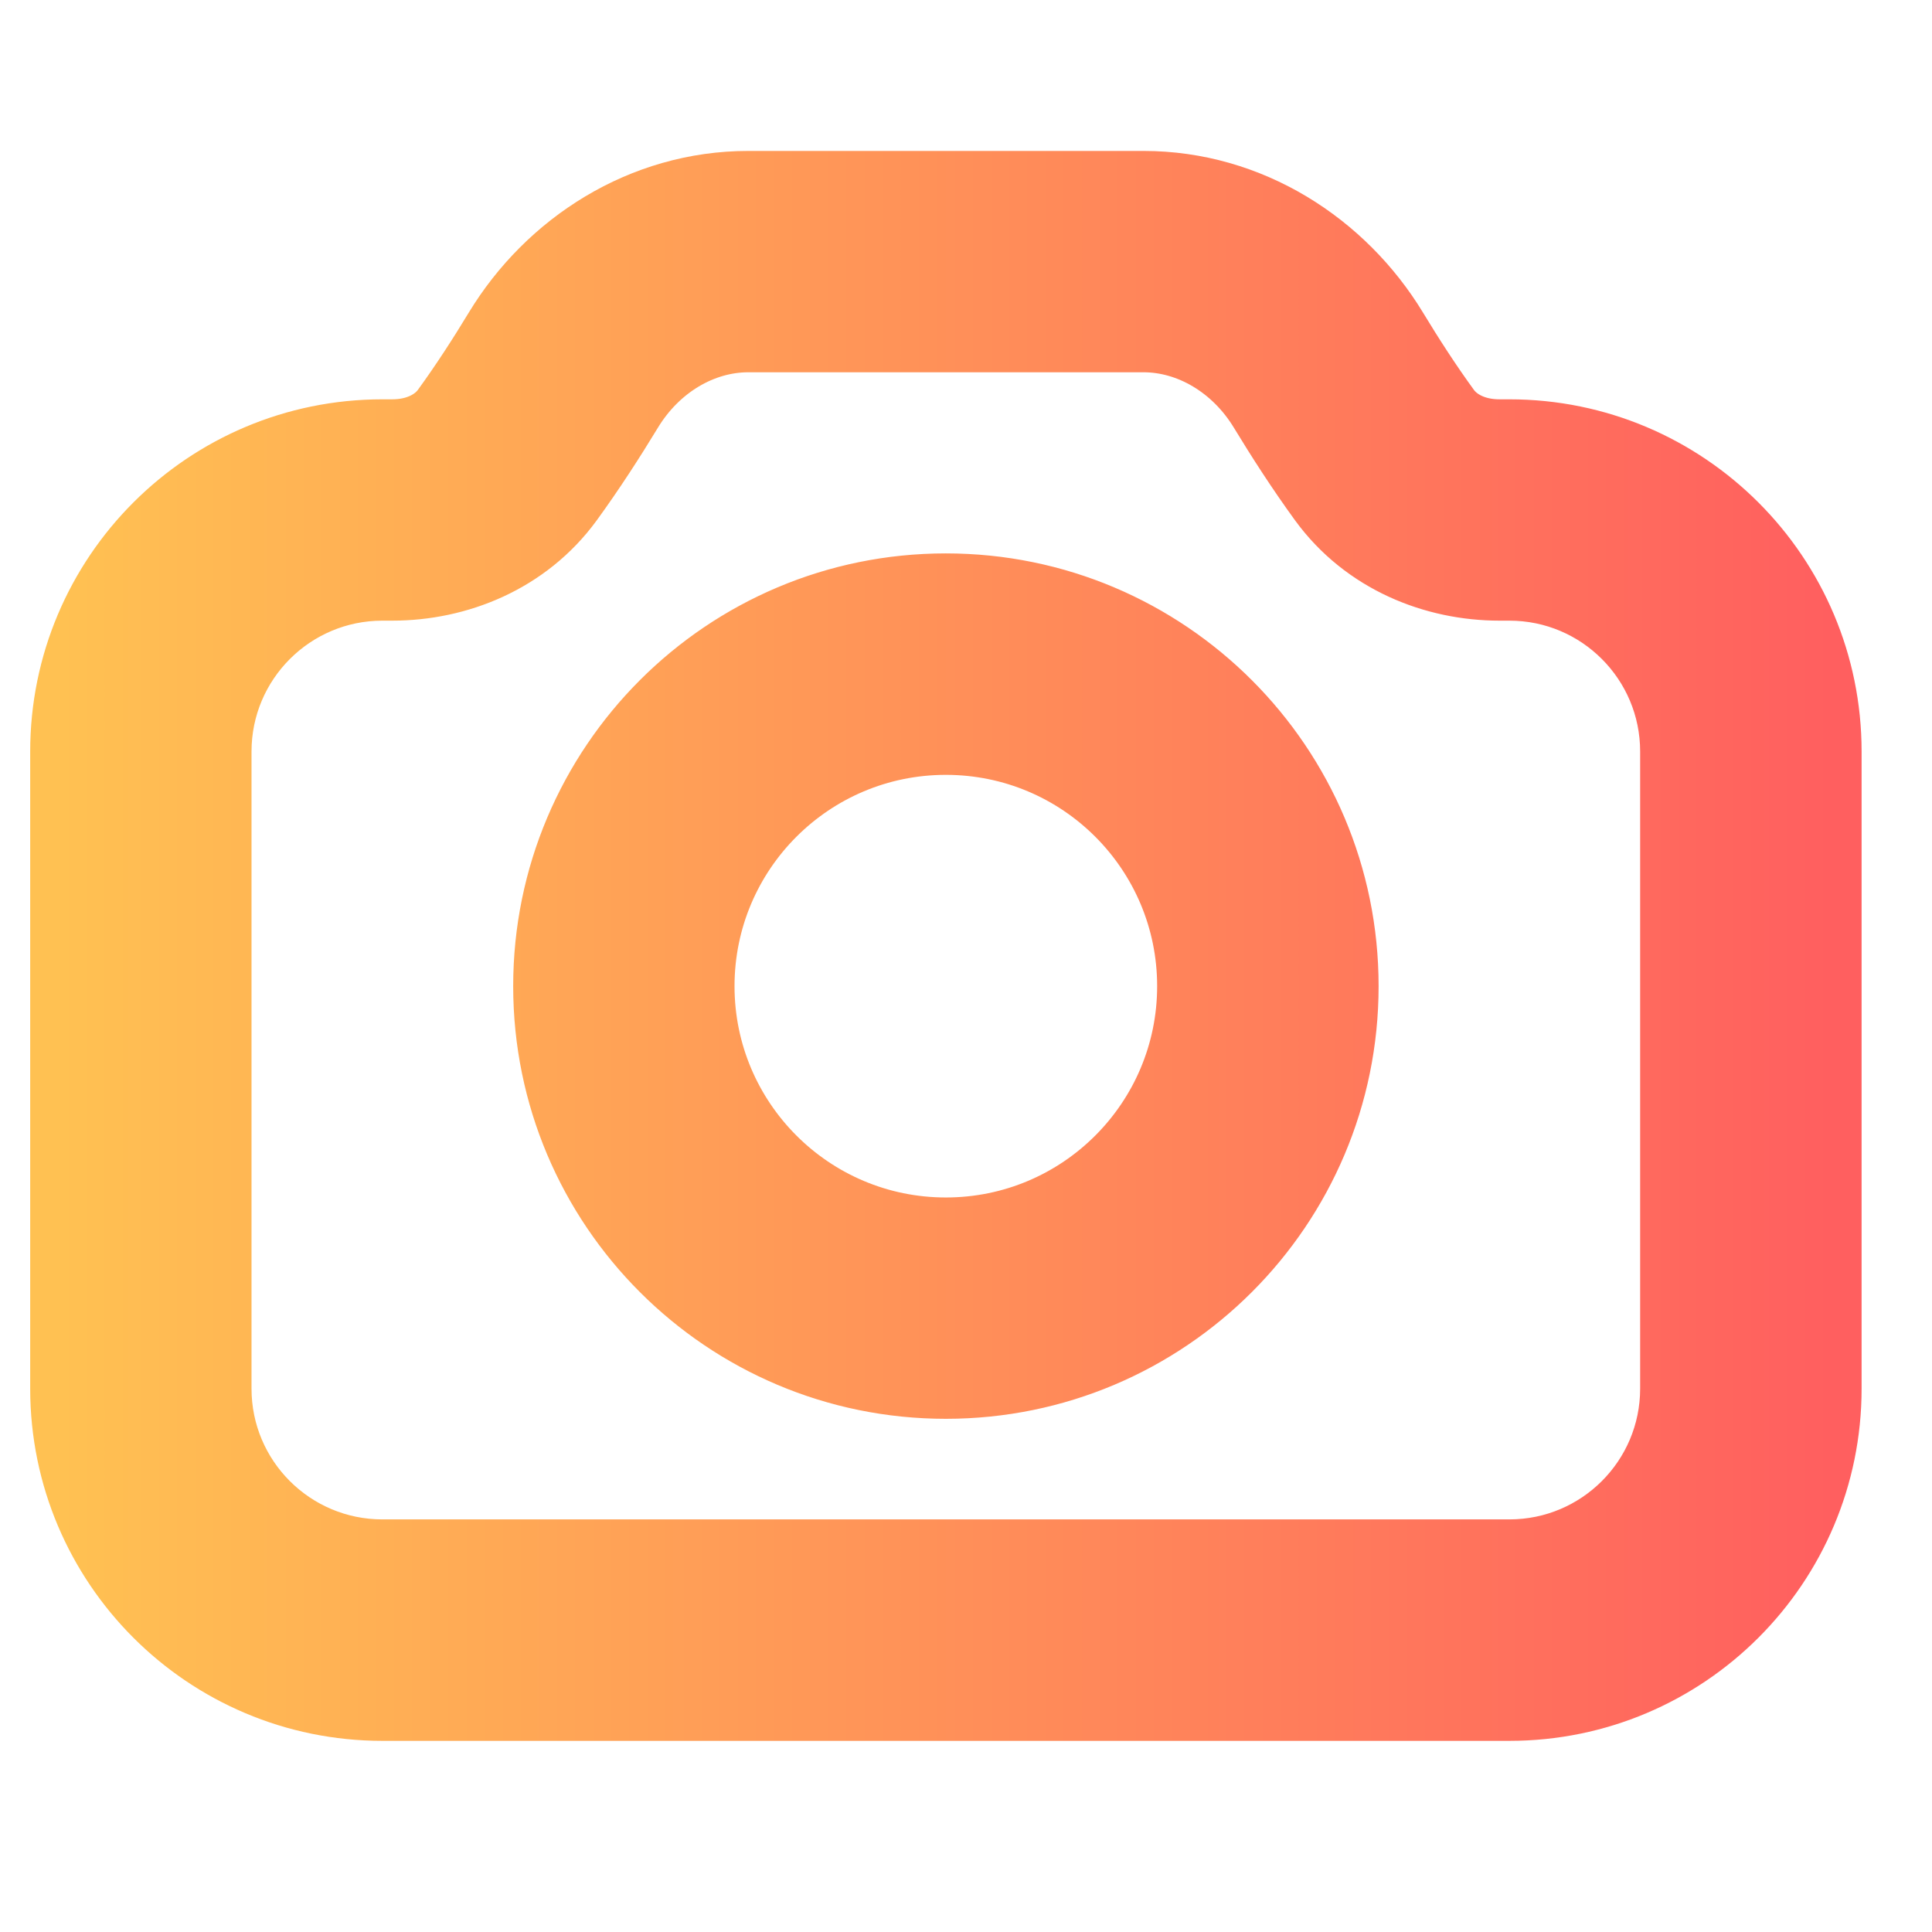 <svg width="16" height="16" viewBox="0 0 16 16" fill="none" xmlns="http://www.w3.org/2000/svg">
<path fill-rule="evenodd" clip-rule="evenodd" d="M4.095 2.72C4.529 2.004 5.306 1.5 6.197 1.5H9.47C10.36 1.5 11.138 2.004 11.572 2.72C11.704 2.938 11.852 3.167 12.005 3.377C12.078 3.477 12.22 3.557 12.418 3.557H12.5C13.973 3.557 15.167 4.751 15.167 6.224V11.5C15.167 12.973 13.973 14.167 12.5 14.167H3.167C1.694 14.167 0.5 12.973 0.5 11.5V6.224C0.5 4.751 1.694 3.557 3.167 3.557H3.248C3.446 3.557 3.589 3.477 3.662 3.377C3.815 3.167 3.963 2.938 4.095 2.72ZM6.197 2.833C5.824 2.833 5.456 3.048 5.235 3.412C5.09 3.651 4.921 3.913 4.74 4.162C4.374 4.664 3.796 4.89 3.249 4.89H3.167C2.431 4.89 1.833 5.487 1.833 6.224V11.5C1.833 12.236 2.43 12.833 3.167 12.833H12.5C13.236 12.833 13.833 12.236 13.833 11.5V6.224C13.833 5.487 13.236 4.89 12.5 4.89H12.418C11.871 4.89 11.293 4.664 10.927 4.162C10.746 3.913 10.577 3.651 10.432 3.412C10.211 3.048 9.842 2.833 9.47 2.833H6.197ZM7.833 6.167C6.729 6.167 5.833 7.062 5.833 8.167C5.833 9.271 6.729 10.167 7.833 10.167C8.938 10.167 9.833 9.271 9.833 8.167C9.833 7.062 8.938 6.167 7.833 6.167ZM4.5 8.167C4.5 6.326 5.992 4.833 7.833 4.833C9.674 4.833 11.167 6.326 11.167 8.167C11.167 10.008 9.674 11.5 7.833 11.5C5.992 11.5 4.5 10.008 4.5 8.167Z" fill="url(#paint0_linear_497_429)" stroke="url(#paint1_linear_497_429)" stroke-width="0.5"/>
<defs>
<linearGradient id="paint0_linear_497_429" x1="0.5" y1="7.833" x2="15.167" y2="7.833" gradientUnits="userSpaceOnUse">
<stop stop-color="#FFC152"/>
<stop offset="1" stop-color="#FF5F5F"/>
</linearGradient>
<linearGradient id="paint1_linear_497_429" x1="0.5" y1="7.833" x2="15.167" y2="7.833" gradientUnits="userSpaceOnUse">
<stop stop-color="#FFC152"/>
<stop offset="1" stop-color="#FF5F5F"/>
</linearGradient>
</defs>
</svg>
